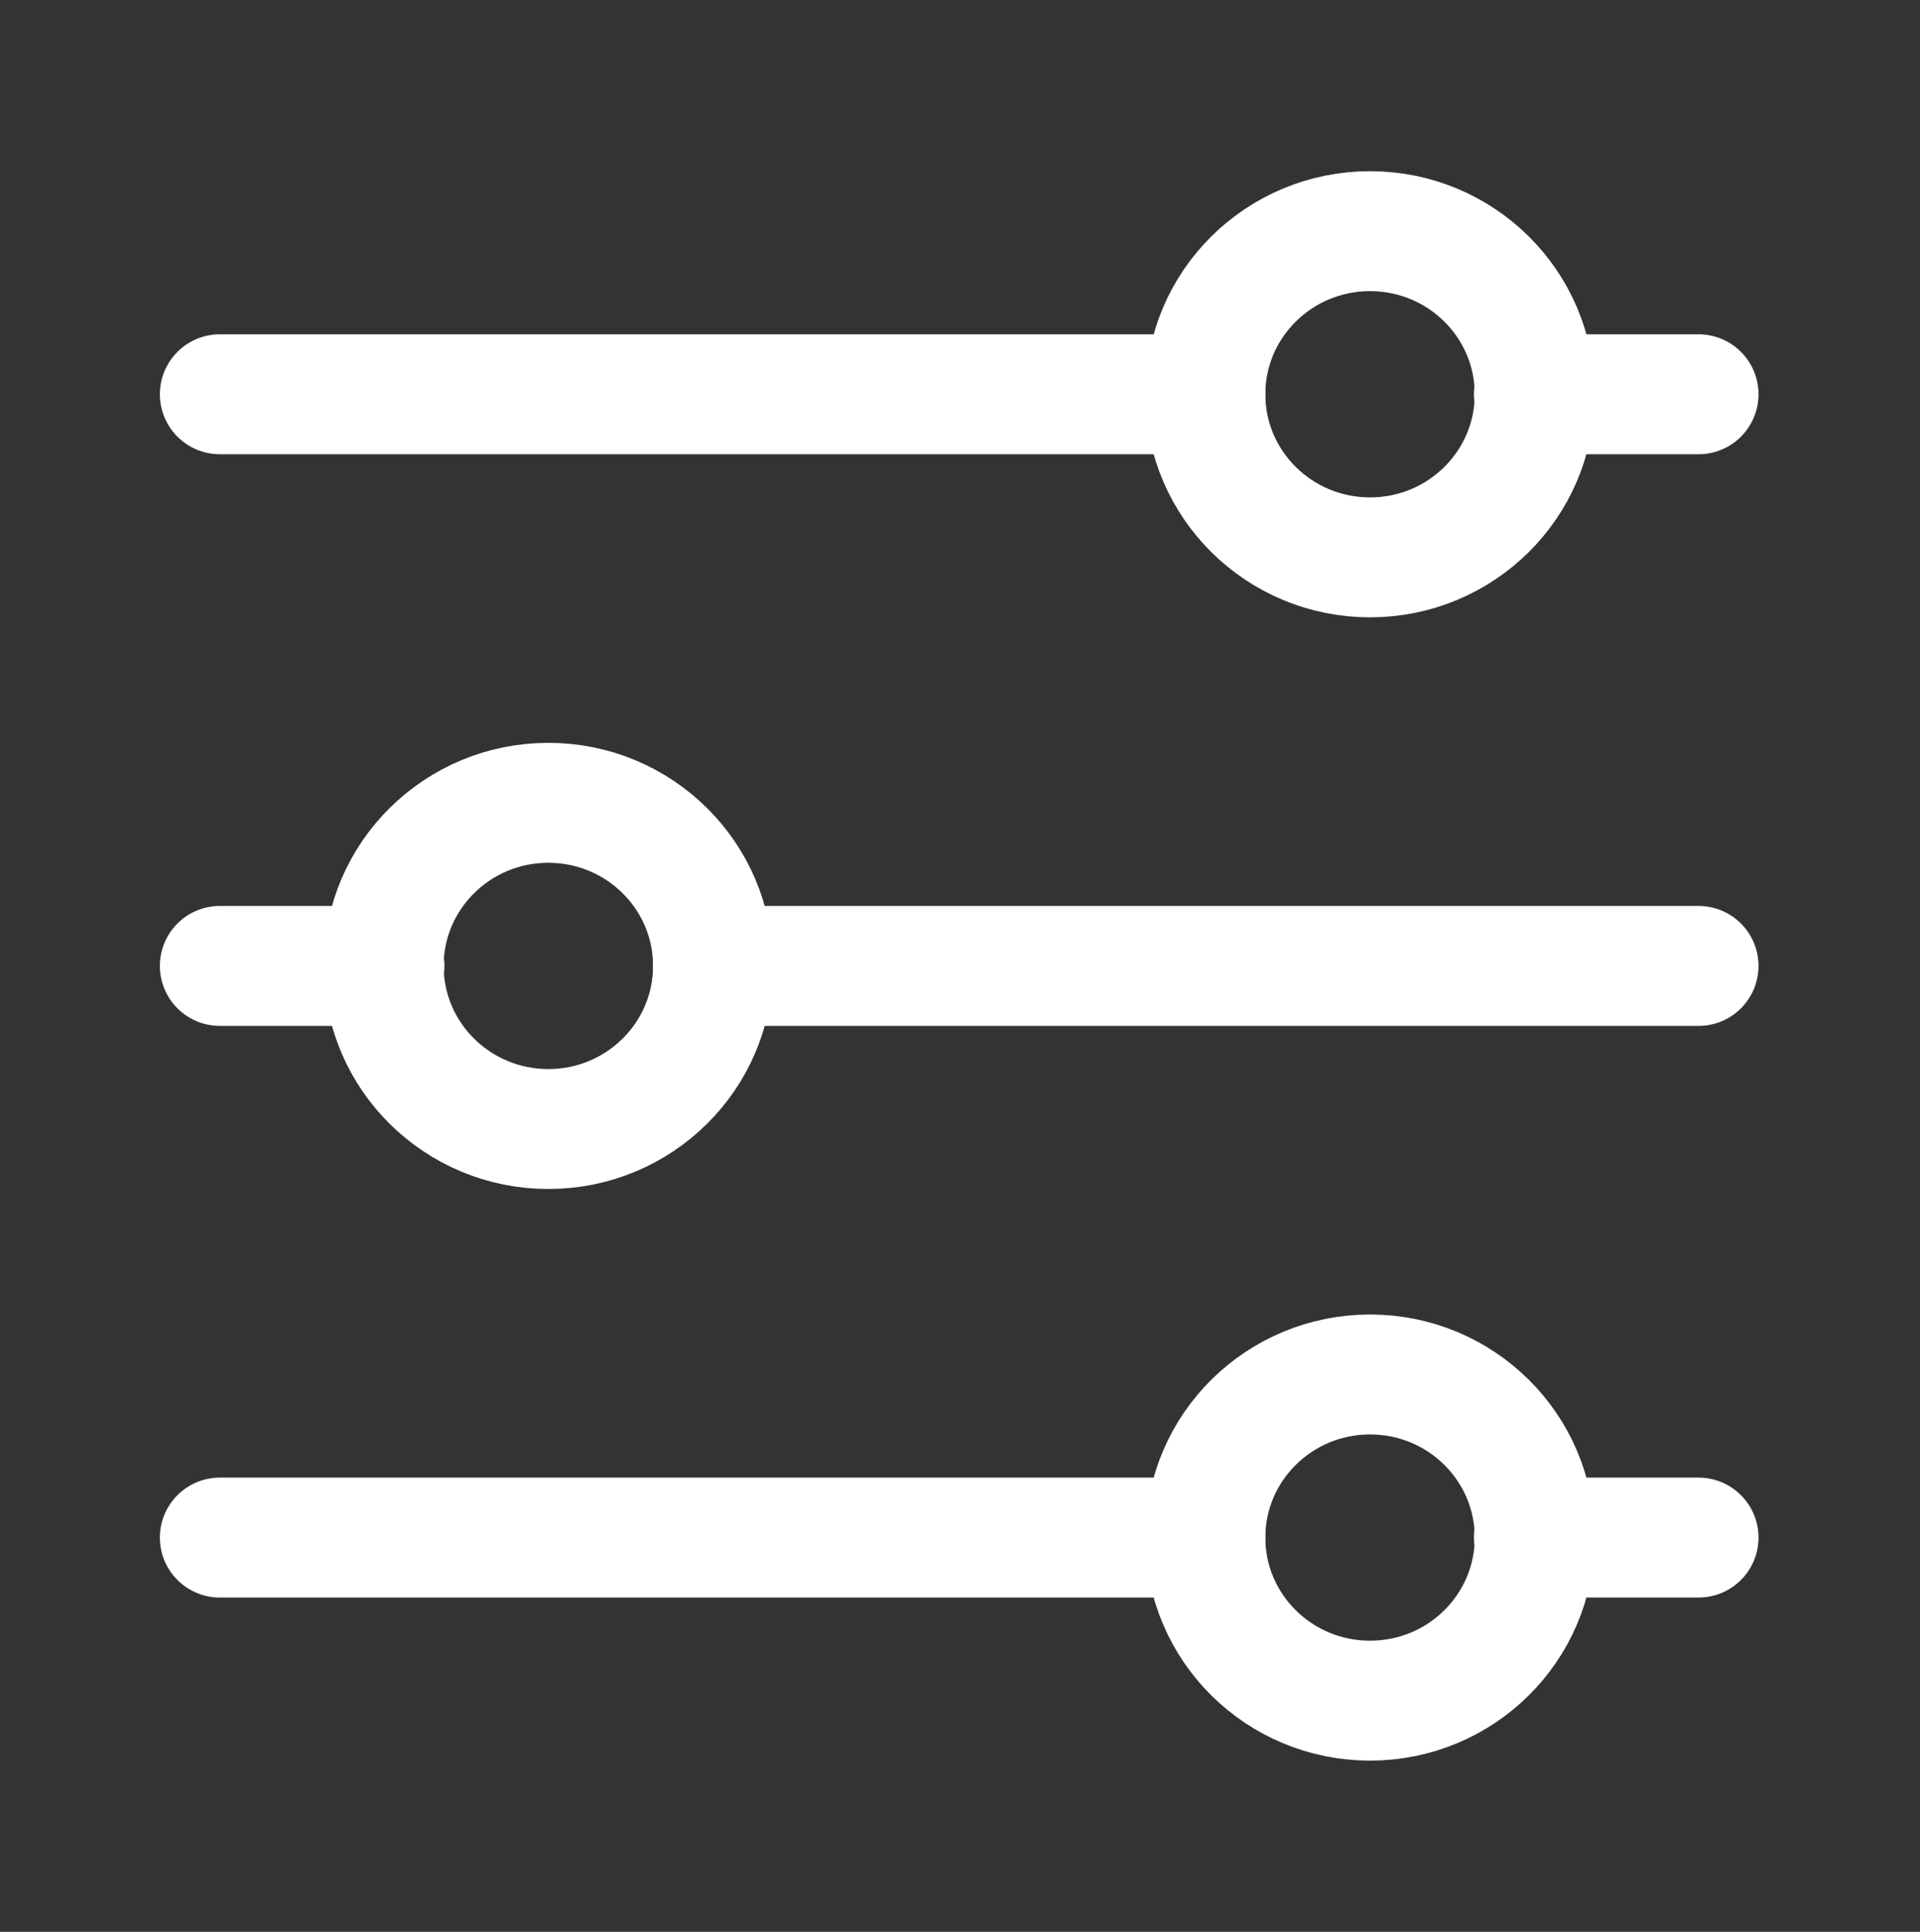 <svg width="169" height="170" viewBox="0 0 169 170" fill="none" xmlns="http://www.w3.org/2000/svg">
<rect x="0" y="0" width="169" height="170" fill="#333333" stroke="none"/>
<path d="M135.015 34.695H149.508" stroke="white" stroke-width="10.554" stroke-linecap="round" stroke-linejoin="round"/>
<path d="M19.348 34.695H106.098" stroke="white" stroke-width="10.554" stroke-linecap="round" stroke-linejoin="round"/>
<path d="M120.593 49.048C128.597 49.048 135.086 42.622 135.086 34.695C135.086 26.768 128.597 20.342 120.593 20.342C112.588 20.342 106.099 26.768 106.099 34.695C106.099 42.622 112.588 49.048 120.593 49.048Z" stroke="white" stroke-width="10.554" stroke-linecap="round" stroke-linejoin="round"/>
<path d="M135.015 135.305H149.508" stroke="white" stroke-width="10.554" stroke-linecap="round" stroke-linejoin="round"/>
<path d="M19.348 135.305H106.098" stroke="white" stroke-width="10.554" stroke-linecap="round" stroke-linejoin="round"/>
<path d="M120.593 149.657C128.597 149.657 135.086 143.231 135.086 135.305C135.086 127.378 128.597 120.952 120.593 120.952C112.588 120.952 106.099 127.378 106.099 135.305C106.099 143.231 112.588 149.657 120.593 149.657Z" stroke="white" stroke-width="10.554" stroke-linecap="round" stroke-linejoin="round"/>
<path d="M62.758 85H149.508" stroke="white" stroke-width="10.554" stroke-linecap="round" stroke-linejoin="round"/>
<path d="M19.348 85H33.842" stroke="white" stroke-width="10.554" stroke-linecap="round" stroke-linejoin="round"/>
<path d="M48.265 99.353C56.27 99.353 62.759 92.927 62.759 85C62.759 77.073 56.27 70.647 48.265 70.647C40.261 70.647 33.772 77.073 33.772 85C33.772 92.927 40.261 99.353 48.265 99.353Z" stroke="white" stroke-width="10.554" stroke-linecap="round" stroke-linejoin="round"/>
</svg>
